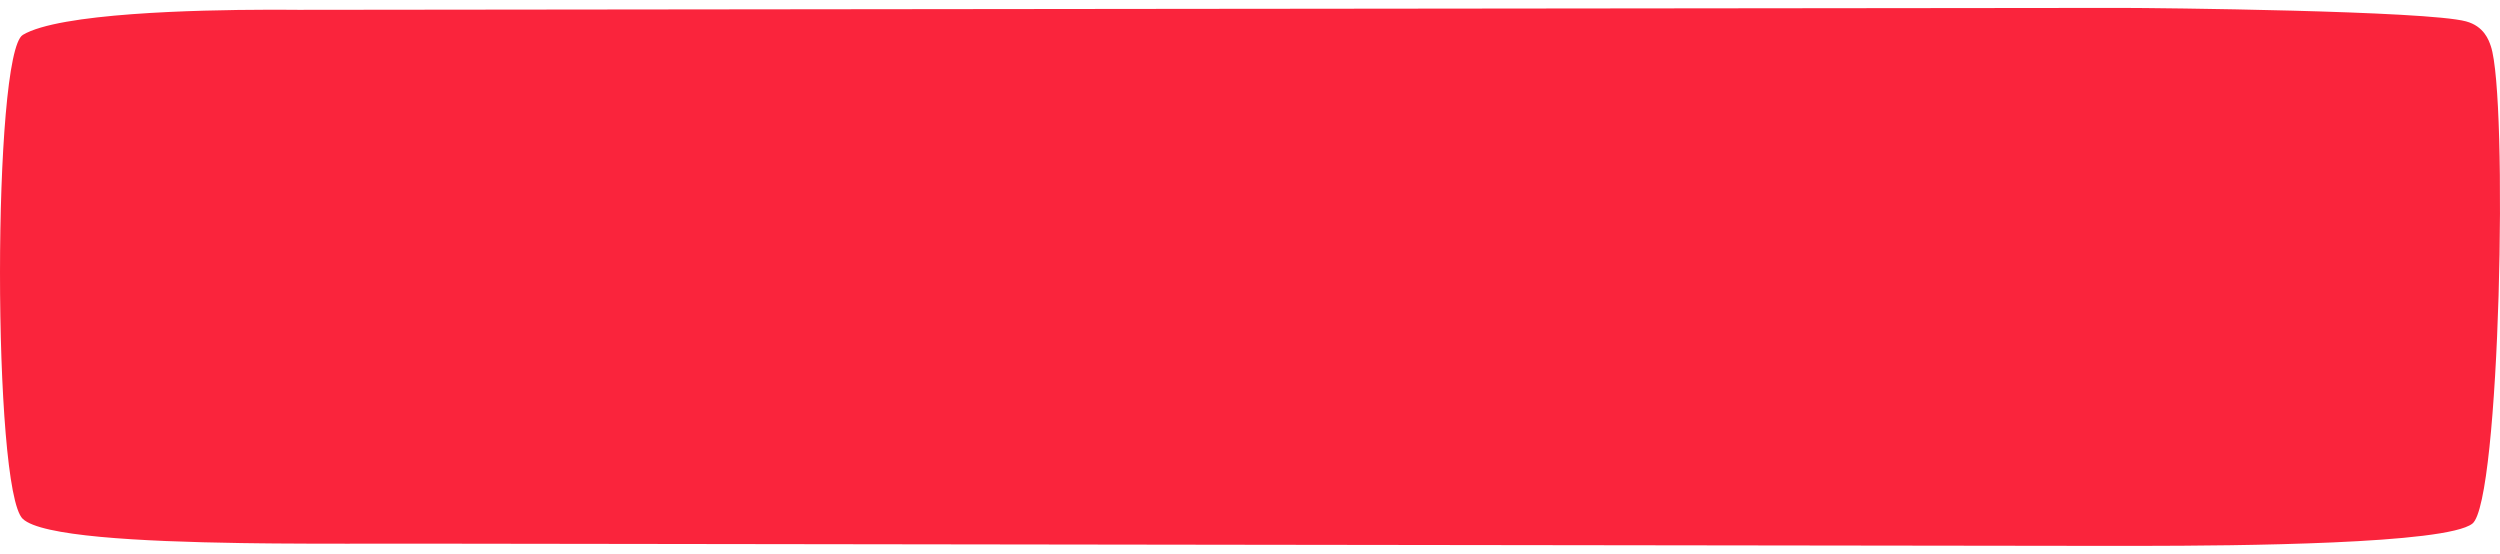 <?xml version="1.0" encoding="UTF-8"?>
<svg width="158px" height="35px" viewBox="0 0 158 35" version="1.1" xmlns="http://www.w3.org/2000/svg" xmlns:xlink="http://www.w3.org/1999/xlink">
    <title>Recuadro</title>
    <g id="Página-8" stroke="none" stroke-width="1" fill="none" fill-rule="evenodd">
        <g id="Servicios-WMedia-4" transform="translate(-214, -458)" fill="#FA243C">
            <g id="Grupo" transform="translate(214, 458.5)">
                <path d="M134.09,0 C136.297,0 153.347,0.178 155.848,0.85 C156.991,1.155 157.292,2.039 157.42,2.416 C158.517,5.629 158.02,31.217 156.253,32.594 C154.59,33.893 141.37,33.992 135.401,33.999 L133.042,33.999 C132.918,33.999 132.785,33.999 132.643,33.999 L131.687,33.998 C124.634,33.991 104.18,33.964 83.158,33.935 L78.424,33.929 C55.811,33.898 33.653,33.868 27.892,33.86 L27.196,33.859 C27.098,33.859 27.01,33.859 26.931,33.859 L26.481,33.858 C26.461,33.858 26.451,33.858 26.451,33.858 L25.757,33.858 C25.64,33.858 25.521,33.858 25.401,33.858 L24.67,33.859 C24.051,33.86 23.409,33.861 22.75,33.861 L21.95,33.862 C20.471,33.862 18.92,33.86 17.361,33.847 L16.509,33.838 C16.368,33.837 16.226,33.835 16.084,33.833 L15.234,33.822 C8.734,33.722 2.587,33.384 1.438,32.291 C-0.48,30.467 -0.48,2.854 1.445,1.703 C3.741,0.33 12.341,0.124 16.918,0.115 L17.558,0.114 C18.065,0.115 18.506,0.118 18.86,0.122 L19.656,0.121 C24.472,0.116 50.357,0.087 76.31,0.059 L79.694,0.056 C103.359,0.03 126.319,0.006 132.587,0.001 L133.91,0 C133.981,0 134.04,0 134.09,0 Z" id="Recuadro"></path>
            </g>
        </g>
    </g>
</svg>